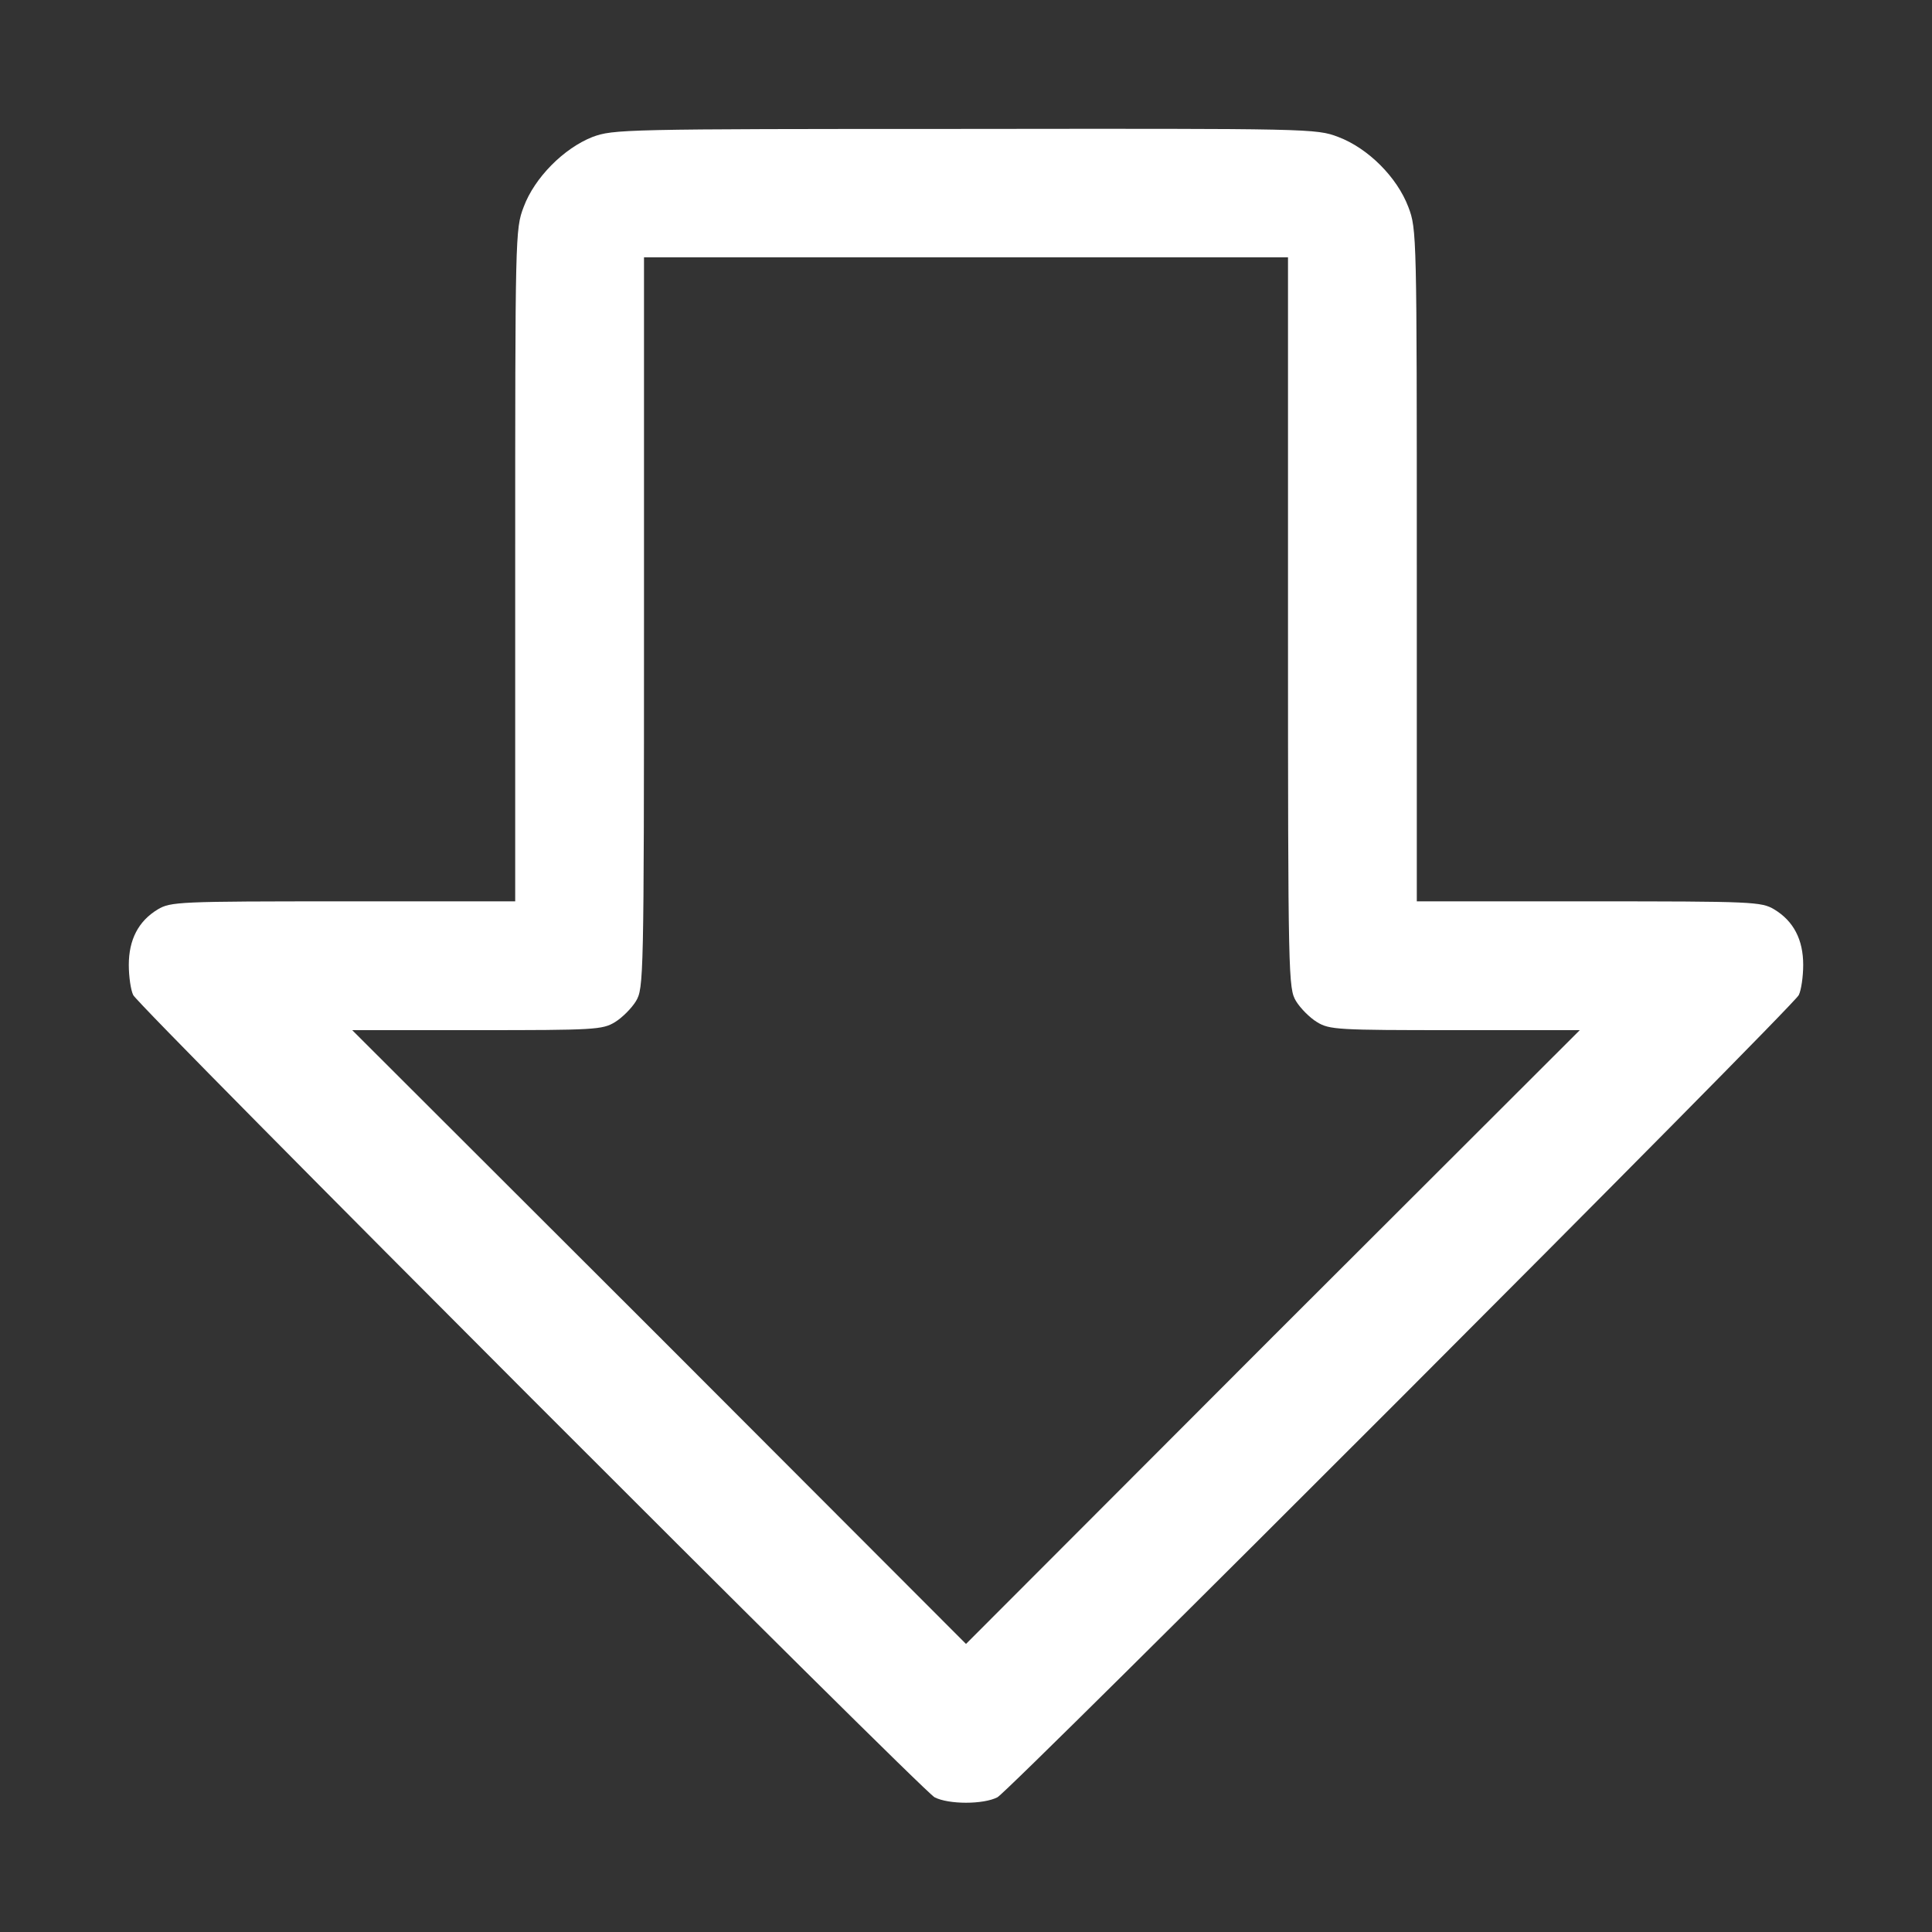 <svg width="30" height="30" viewBox="0 0 30 30" fill="none" xmlns="http://www.w3.org/2000/svg">
<rect x="0" y="0" width="30" height="30" fill="#333333" stroke="none"/>
<path d="M9.2 2.127C8.756 2.302 8.3 2.758 8.131 3.215C8 3.558 8 3.646 8 8.777V13.996H5.331C2.775 13.996 2.65 14.002 2.45 14.121C2.15 14.302 2 14.59 2 14.983C2 15.165 2.031 15.377 2.069 15.452C2.169 15.646 14.306 27.796 14.512 27.908C14.731 28.021 15.269 28.021 15.488 27.908C15.694 27.796 27.831 15.646 27.931 15.452C27.969 15.377 28 15.165 28 14.983C28 14.59 27.85 14.302 27.55 14.121C27.35 14.002 27.225 13.996 24.675 13.996H22V8.777C22 3.646 22 3.558 21.869 3.215C21.694 2.752 21.244 2.302 20.781 2.127C20.438 1.996 20.356 1.996 14.981 2.002C9.656 2.002 9.525 2.008 9.2 2.127ZM20 9.665C20 15.215 20.006 15.346 20.125 15.546C20.194 15.658 20.337 15.802 20.45 15.871C20.644 15.99 20.769 15.996 22.594 15.996H24.531L19.762 20.758L15 25.527L10.238 20.758L5.469 15.996H7.406C9.231 15.996 9.356 15.99 9.55 15.871C9.662 15.802 9.806 15.658 9.875 15.546C9.994 15.346 10 15.215 10 9.665V3.996H15H20V9.665Z" fill="white"/>
</svg>
